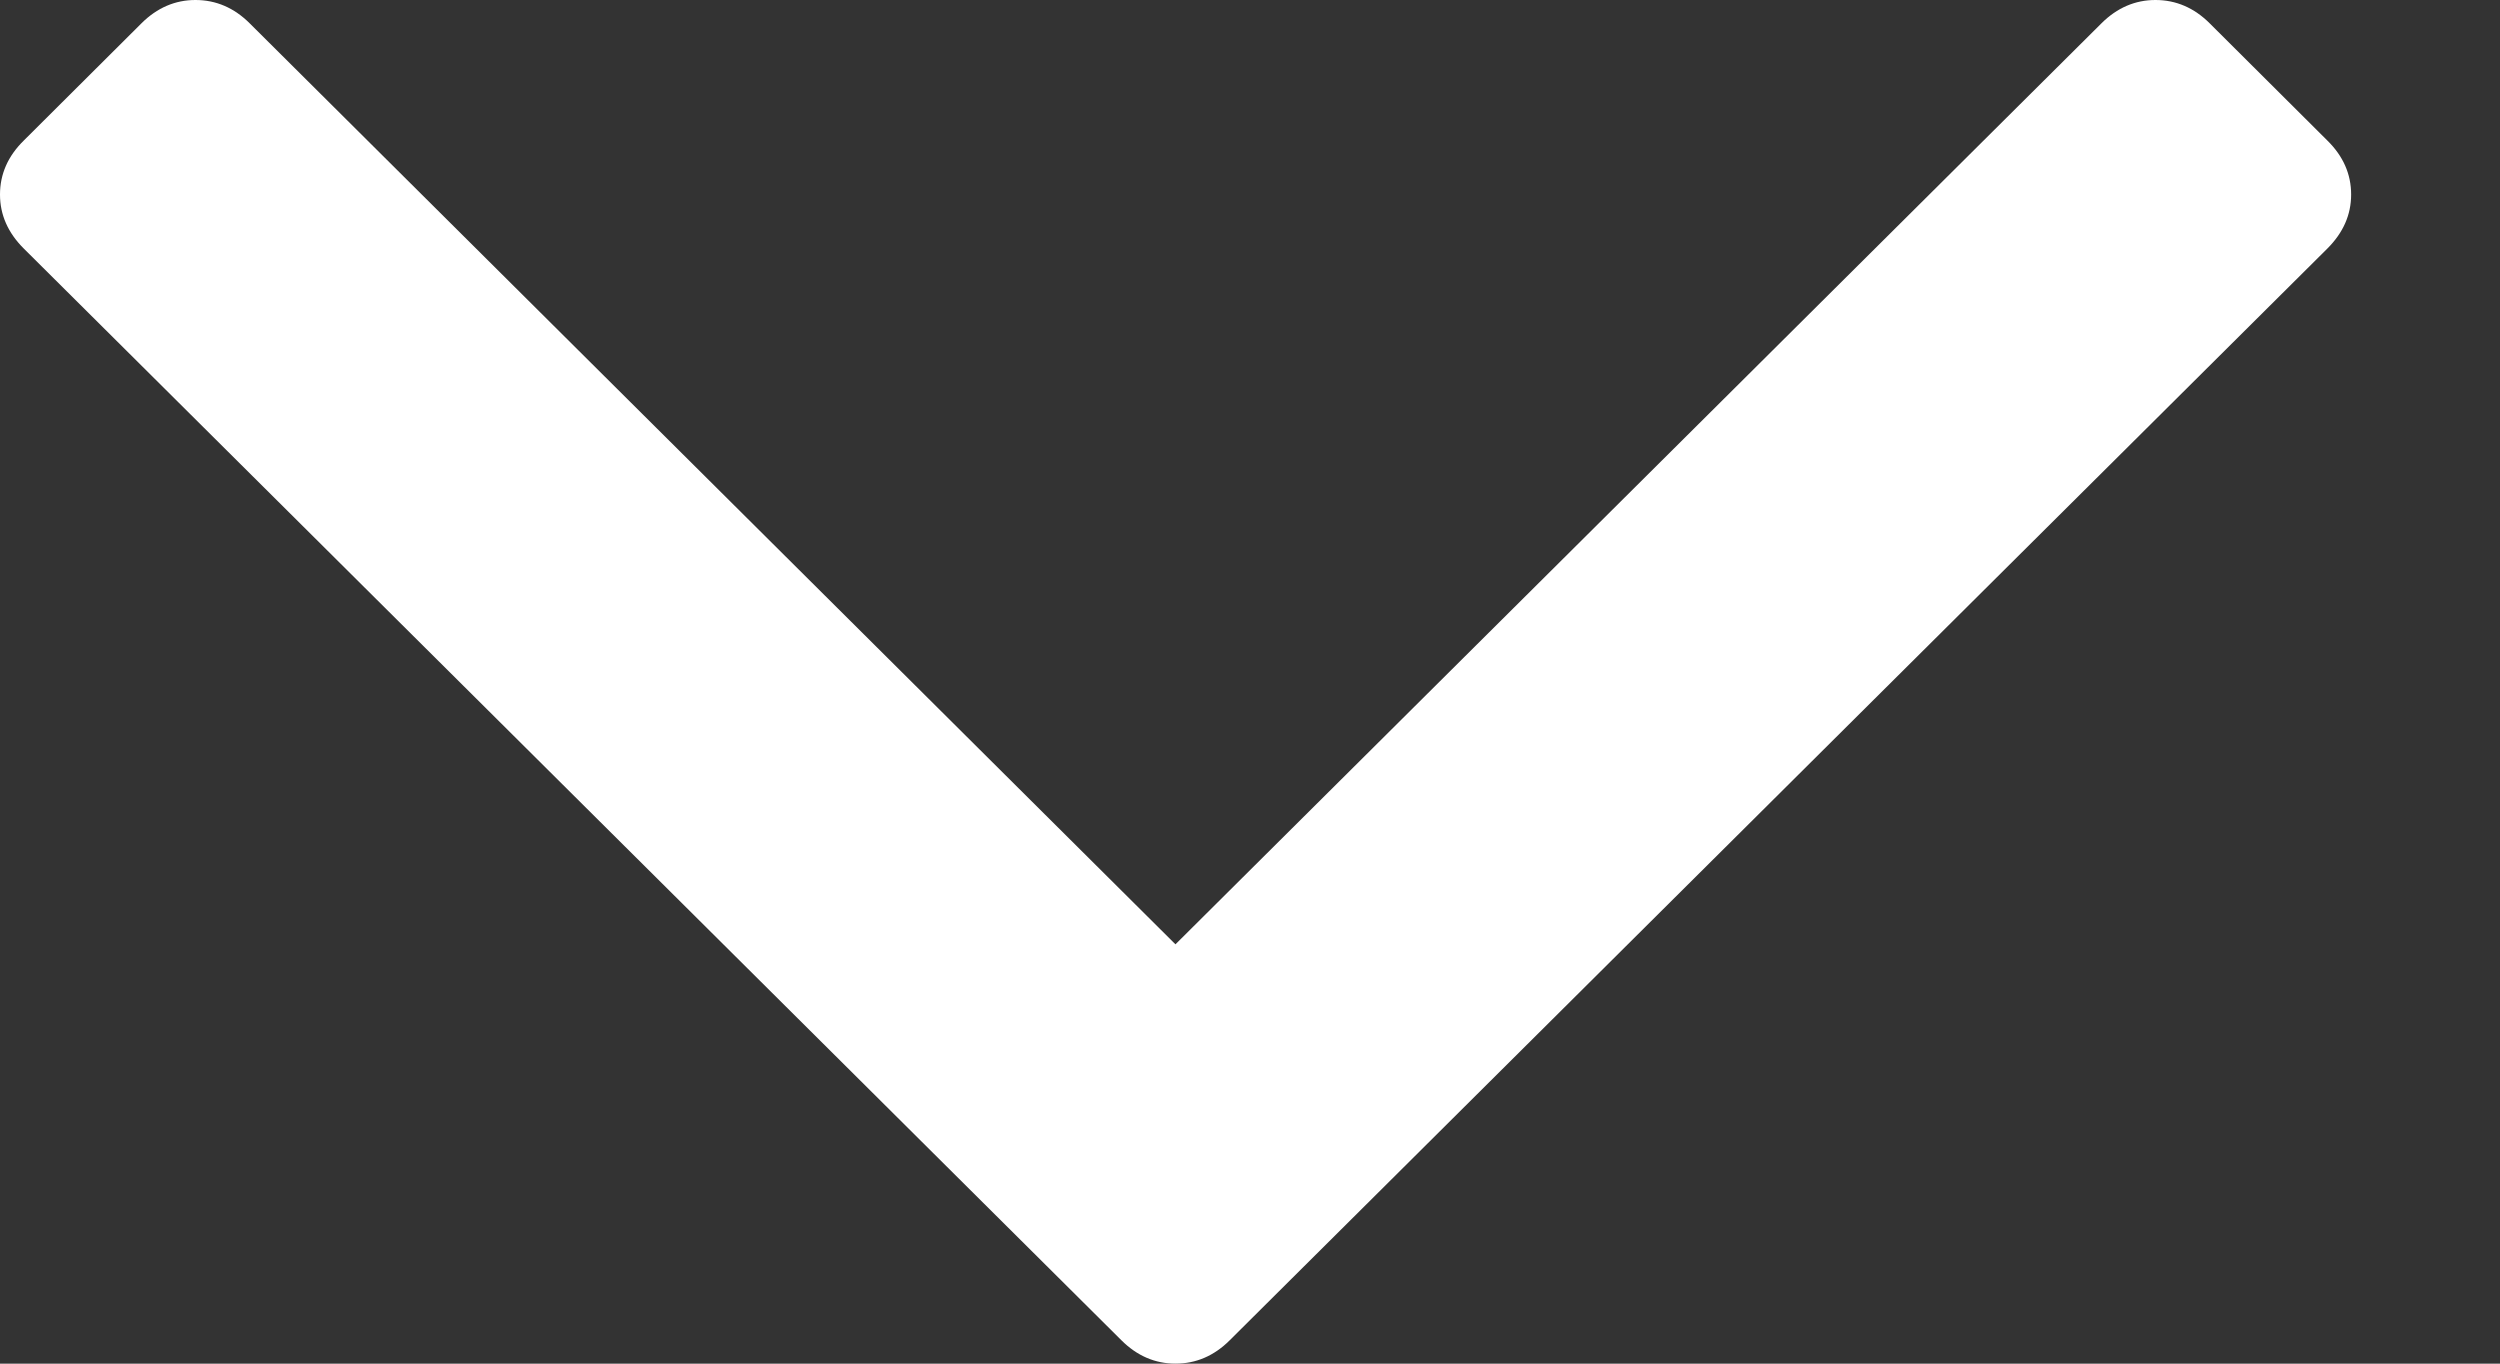 ﻿<?xml version="1.0" encoding="utf-8"?>
<svg version="1.1" xmlns:xlink="http://www.w3.org/1999/xlink" width="11px" height="6px" xmlns="http://www.w3.org/2000/svg">
  <rect width="100%" height="100%" fill="#333333" stroke="none"/>
  <g transform="matrix(1 0 0 1 -195 -97 )">
    <path d="M 10.241 0.619  C 10.31 0.687  10.345 0.766  10.345 0.856  C 10.345 0.945  10.31 1.024  10.241 1.093  L 5.411 5.897  C 5.342 5.966  5.262 6  5.172 6  C 5.083 6  5.003 5.966  4.934 5.897  L 0.104 1.093  C 0.035 1.024  0 0.945  0 0.856  C 0 0.766  0.035 0.687  0.104 0.619  L 0.622 0.103  C 0.691 0.034  0.771 0  0.86 0  C 0.95 0  1.03 0.034  1.099 0.103  L 5.172 4.155  L 9.246 0.103  C 9.315 0.034  9.395 0  9.484 0  C 9.574 0  9.654 0.034  9.723 0.103  L 10.241 0.619  Z " fill-rule="nonzero" fill="#ffffff" stroke="none" transform="matrix(1 0 0 1 195 97 )" />
  </g>
</svg>
